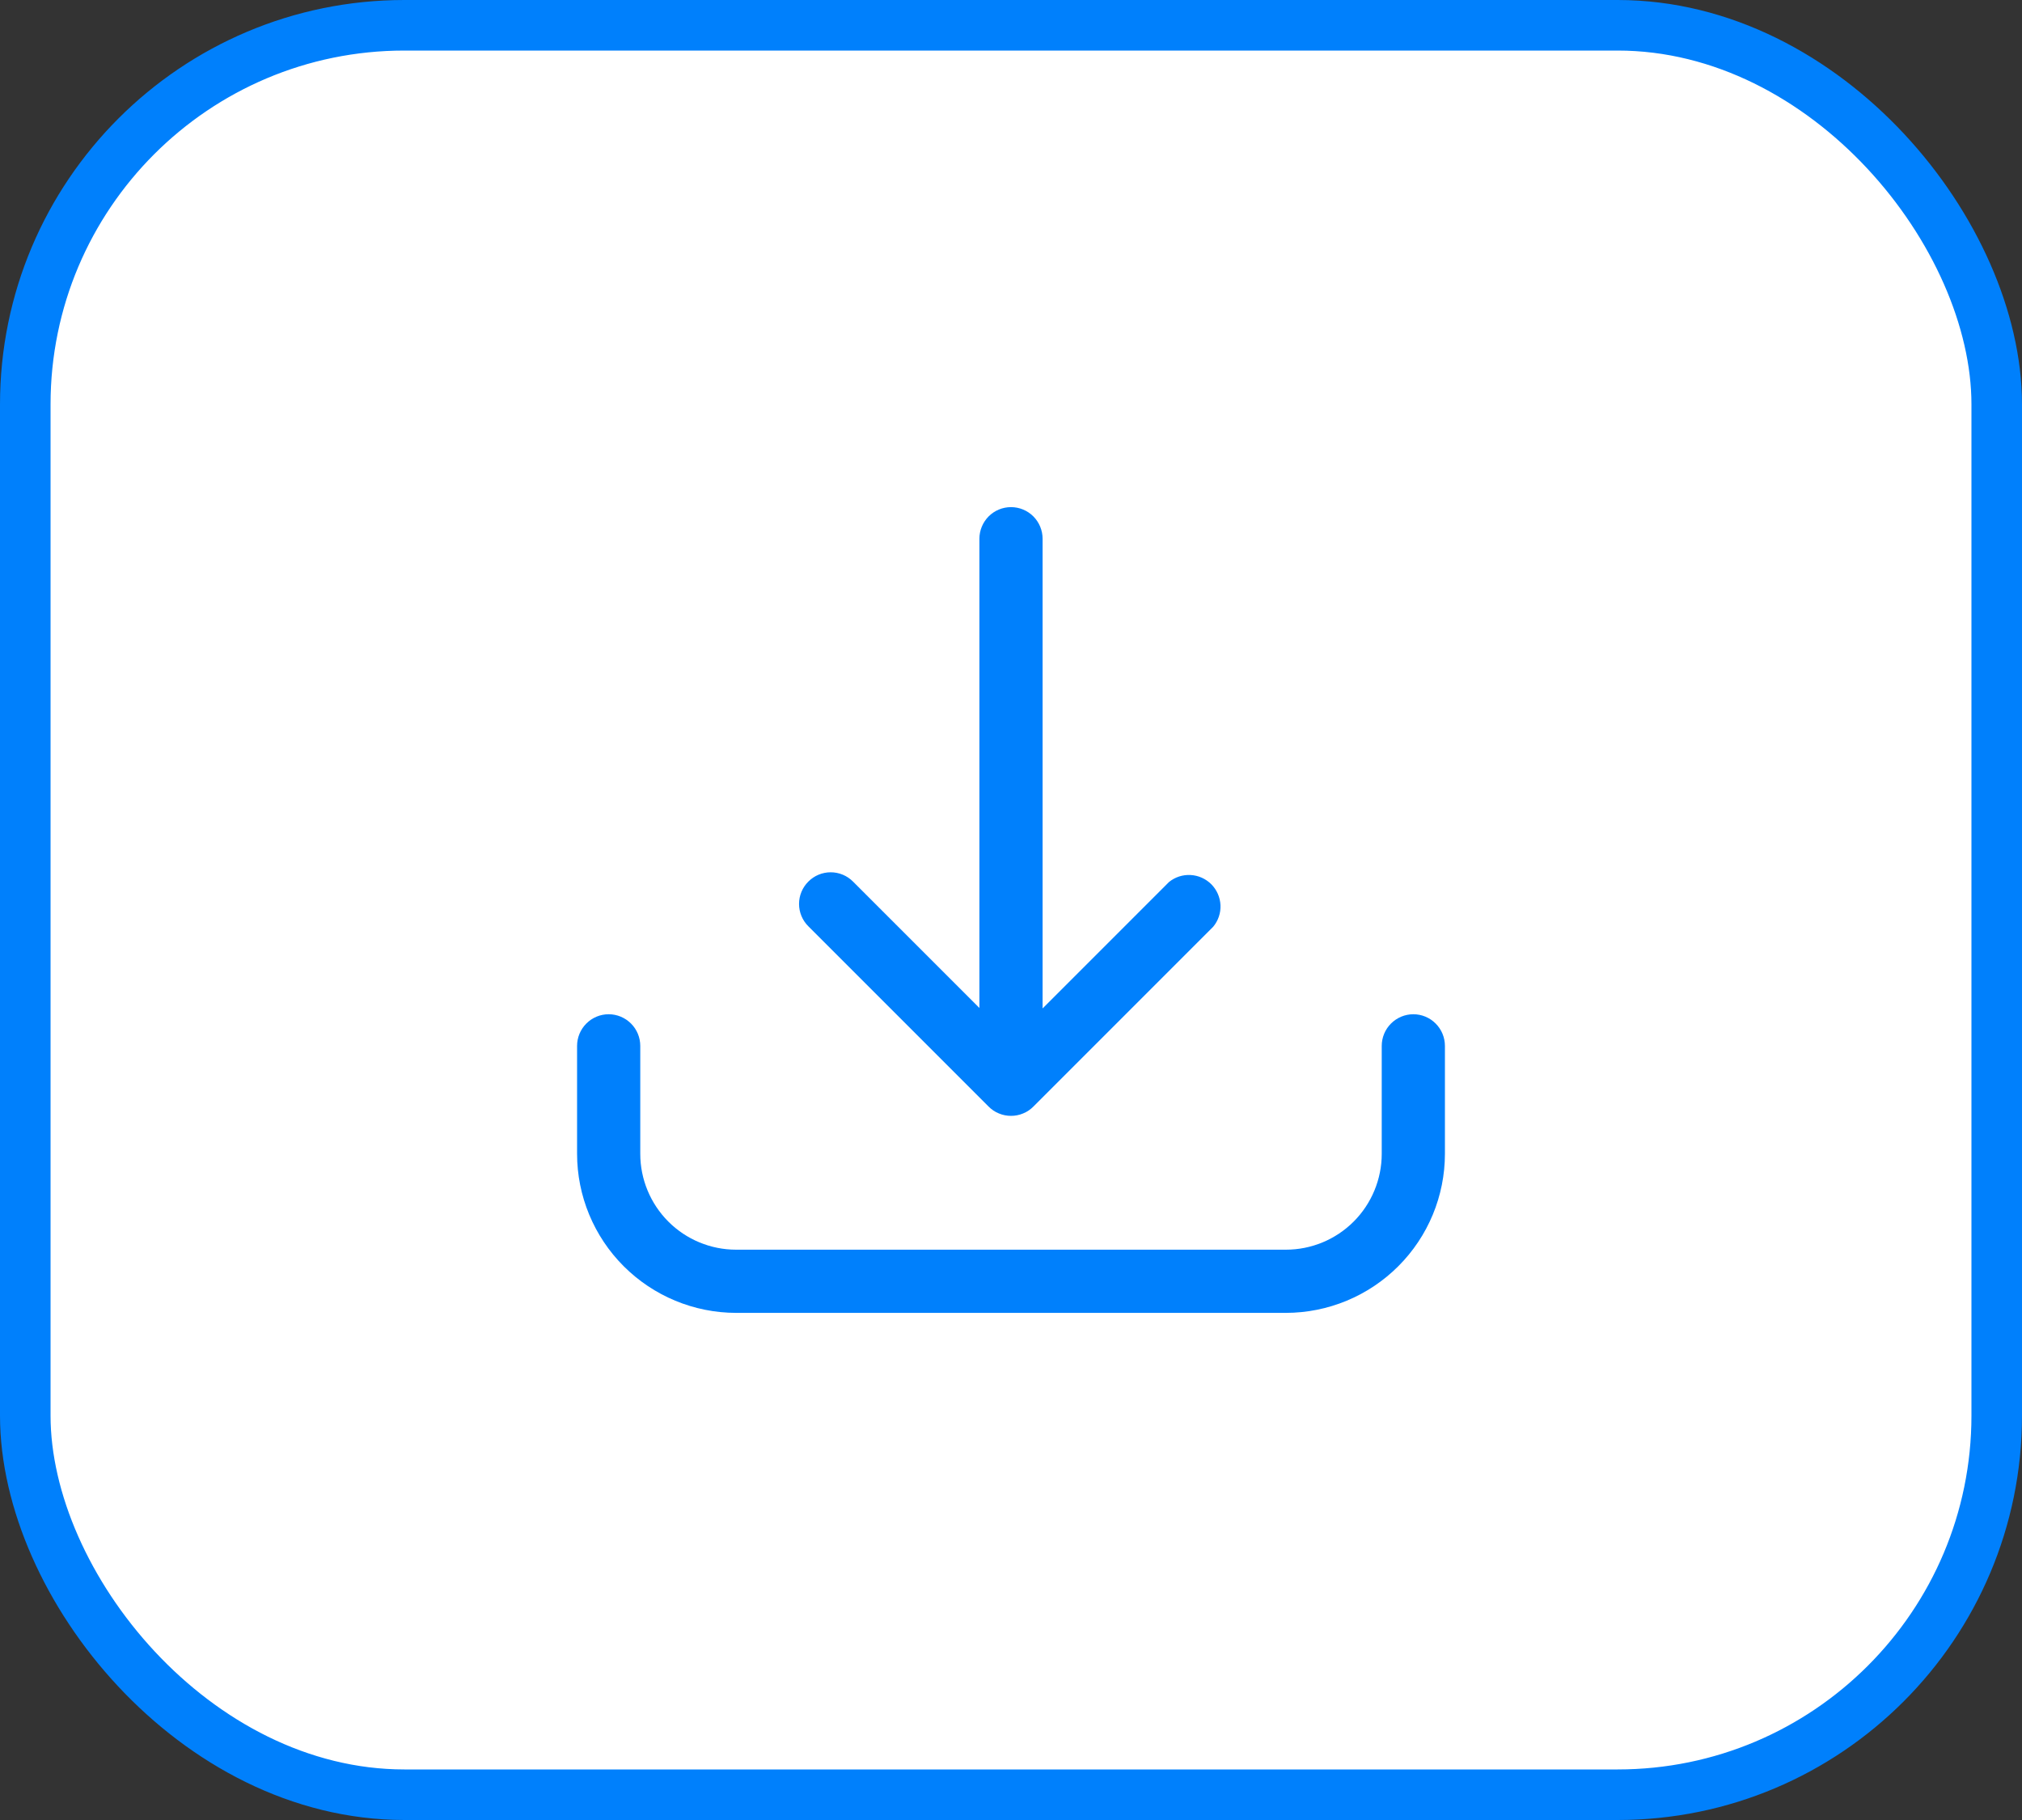 <svg width="40" height="36" viewBox="0 0 40 36" fill="none" xmlns="http://www.w3.org/2000/svg">
<rect x="0" y="0" width="40" height="36" fill="#333333" stroke="none"/>
<rect x="0.5" y="0.5" width="39" height="35" rx="7.5" fill="white"/>
<rect x="0.5" y="0.5" width="39" height="35" rx="7.5" stroke="#0080FC"/>
<path d="M27.959 20.062C27.794 20.062 27.635 20.128 27.517 20.246C27.4 20.363 27.334 20.522 27.334 20.688V22.822C27.334 23.325 27.134 23.807 26.779 24.163C26.423 24.519 25.941 24.719 25.438 24.719H14.562C14.059 24.719 13.577 24.519 13.221 24.163C12.866 23.807 12.666 23.325 12.666 22.822V20.688C12.666 20.522 12.6 20.363 12.483 20.246C12.365 20.128 12.206 20.062 12.041 20.062C11.875 20.062 11.716 20.128 11.599 20.246C11.482 20.363 11.416 20.522 11.416 20.688V22.822C11.416 23.656 11.748 24.456 12.338 25.046C12.928 25.636 13.728 25.968 14.562 25.969H25.438C26.272 25.968 27.072 25.636 27.662 25.046C28.252 24.456 28.584 23.656 28.584 22.822V20.688C28.584 20.522 28.518 20.363 28.401 20.246C28.284 20.128 28.125 20.062 27.959 20.062Z" fill="#0080FC"/>
<path d="M19.556 21.887C19.614 21.946 19.683 21.993 19.76 22.024C19.836 22.056 19.918 22.072 20 22.072C20.082 22.072 20.164 22.056 20.24 22.024C20.317 21.993 20.386 21.946 20.444 21.887L24 18.331C24.099 18.212 24.151 18.06 24.144 17.905C24.137 17.75 24.073 17.603 23.964 17.492C23.854 17.382 23.708 17.316 23.553 17.308C23.398 17.299 23.245 17.349 23.125 17.447L20.625 19.947V10.656C20.625 10.491 20.559 10.332 20.442 10.214C20.325 10.097 20.166 10.031 20 10.031C19.834 10.031 19.675 10.097 19.558 10.214C19.441 10.332 19.375 10.491 19.375 10.656V19.938L16.875 17.438C16.758 17.32 16.599 17.254 16.433 17.254C16.267 17.254 16.108 17.32 15.991 17.438C15.873 17.555 15.807 17.714 15.807 17.88C15.807 18.046 15.873 18.205 15.991 18.322L19.556 21.887Z" fill="#0080FC"/>
</svg>
